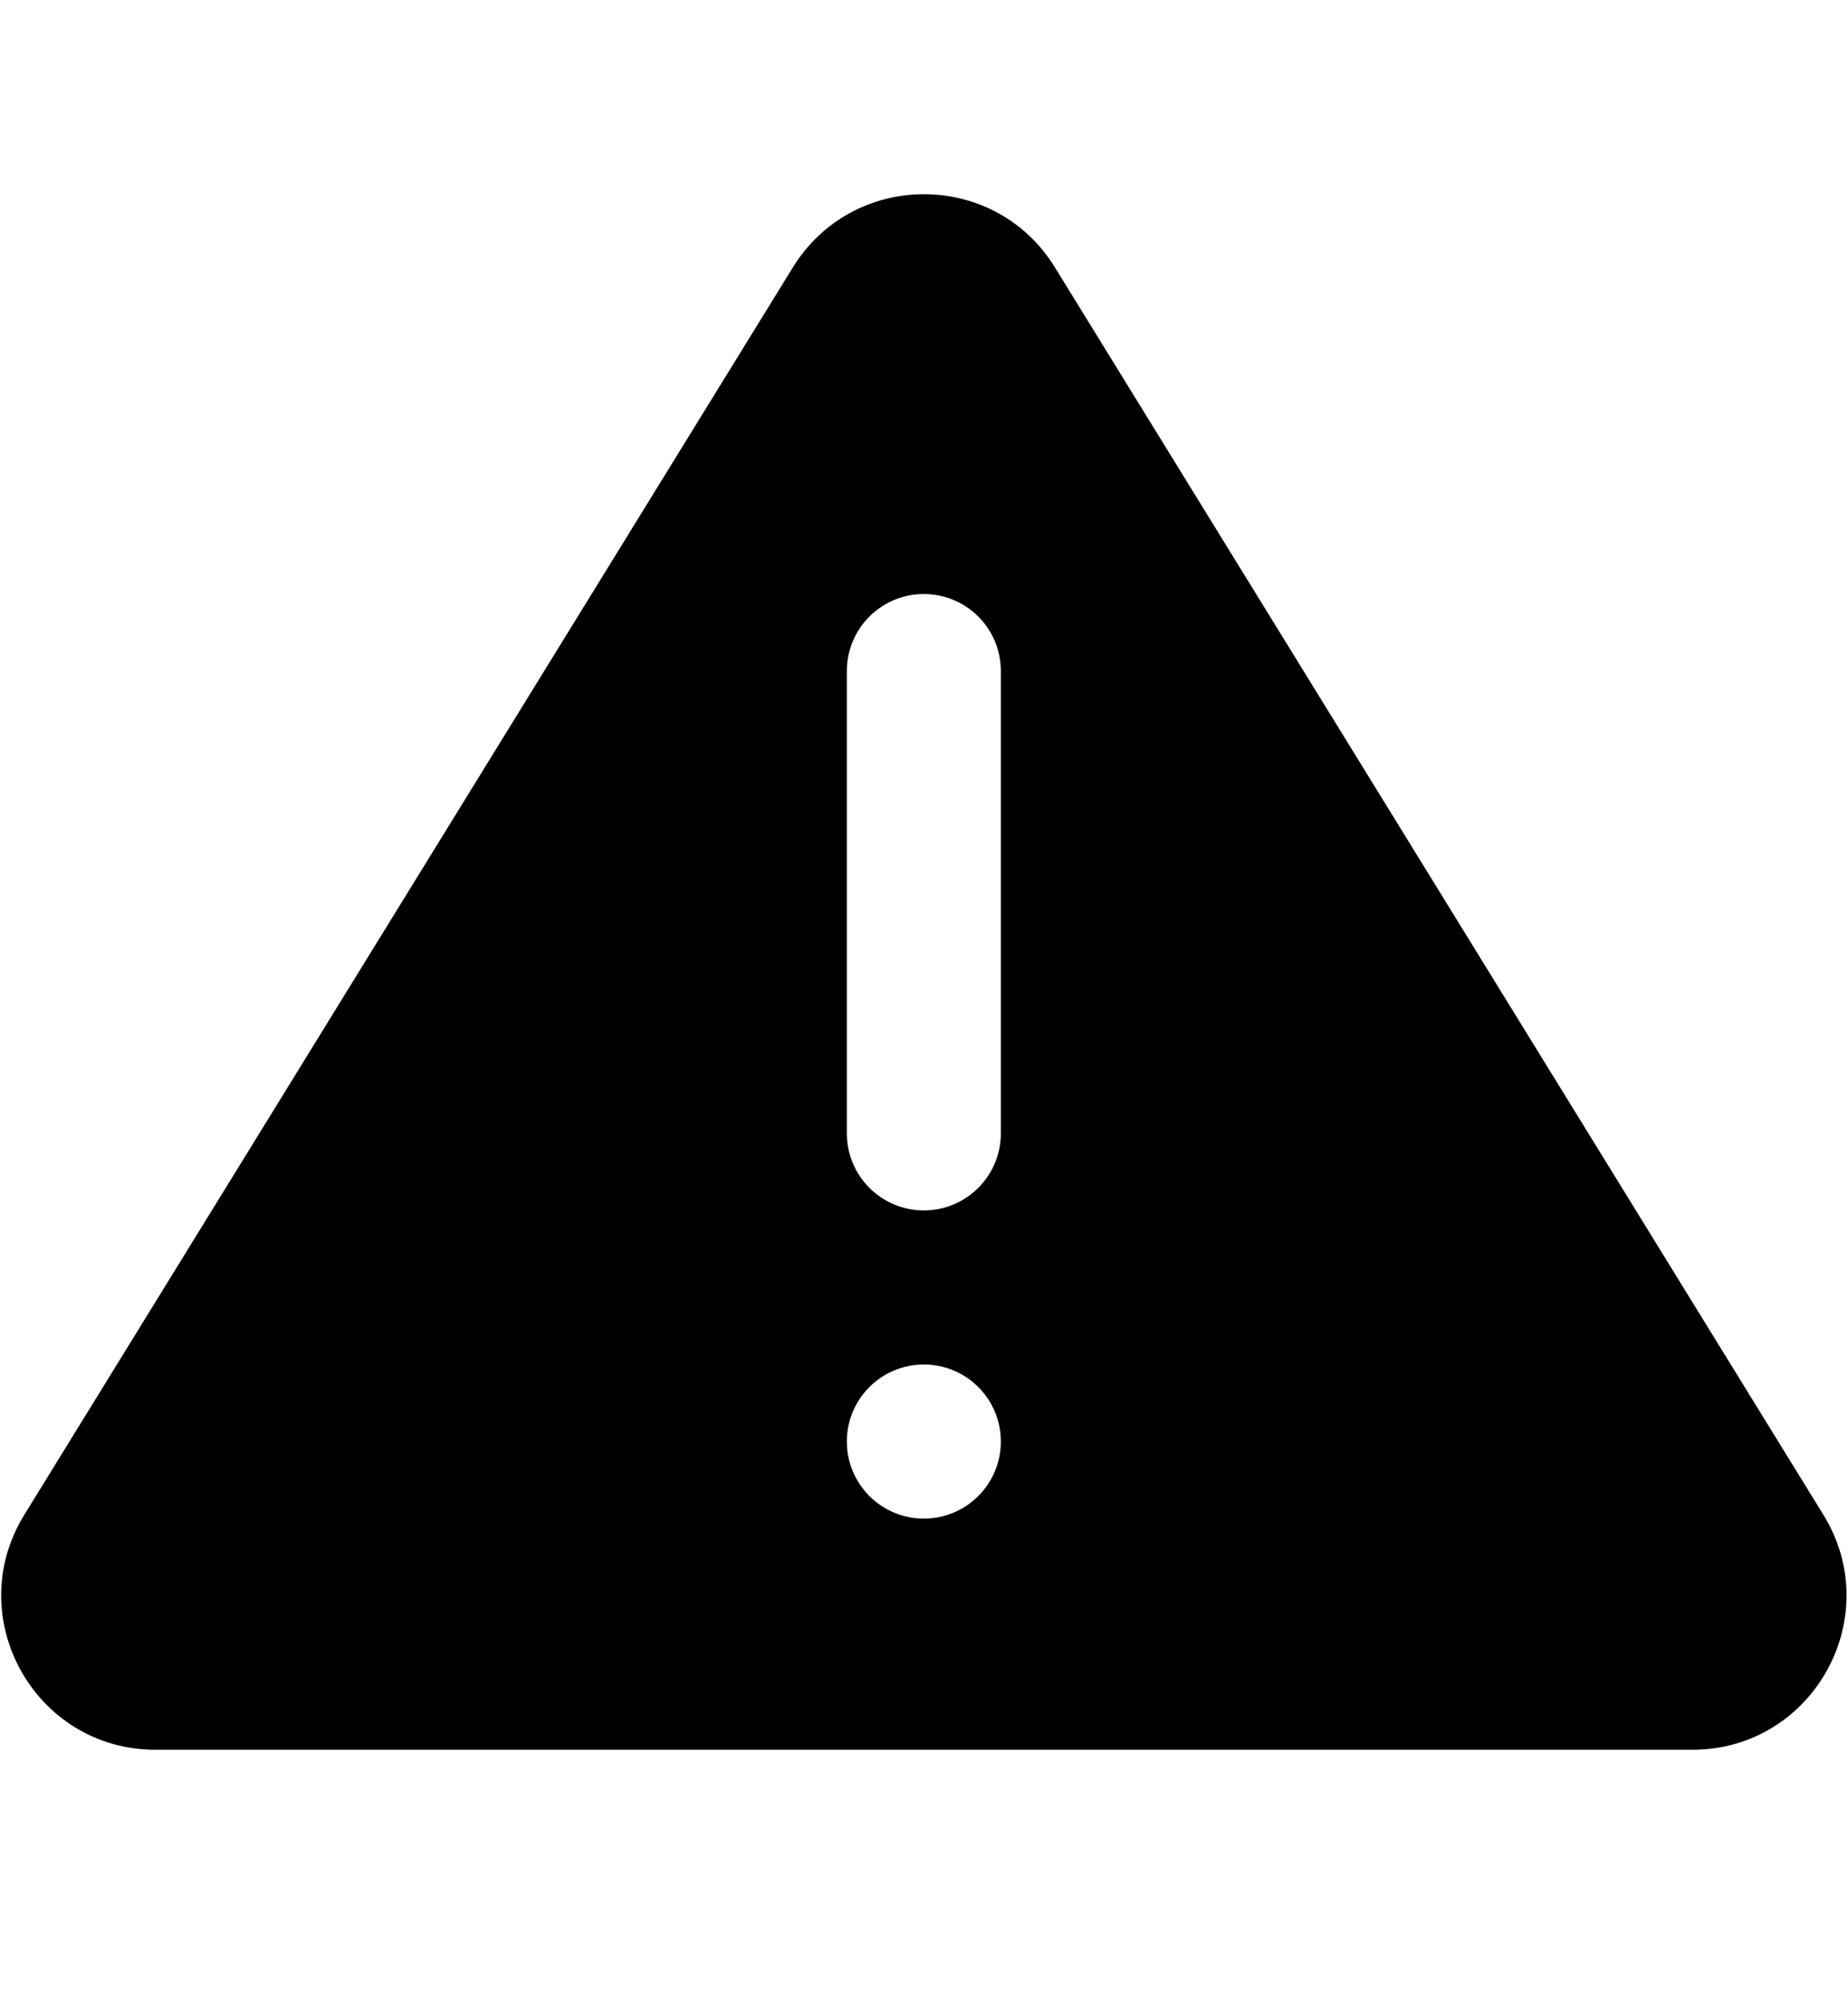 <svg width="12" height="13" viewBox="0 0 12 13" fill="none" xmlns="http://www.w3.org/2000/svg">
<path fill-rule="evenodd" clip-rule="evenodd" d="M5.148 1.736C5.539 1.102 6.46 1.102 6.85 1.735L11.84 9.83C12.251 10.496 11.772 11.355 10.989 11.355H1.009C0.227 11.355 -0.253 10.496 0.158 9.83L5.148 1.736ZM6.499 9.355C6.499 9.631 6.275 9.855 5.999 9.855C5.723 9.855 5.499 9.631 5.499 9.355C5.499 9.078 5.723 8.855 5.999 8.855C6.275 8.855 6.499 9.078 6.499 9.355ZM5.999 3.855C5.723 3.855 5.499 4.078 5.499 4.355V7.355C5.499 7.631 5.723 7.855 5.999 7.855C6.275 7.855 6.499 7.631 6.499 7.355V4.355C6.499 4.078 6.275 3.855 5.999 3.855Z" fill="currentColor"/>
</svg>
